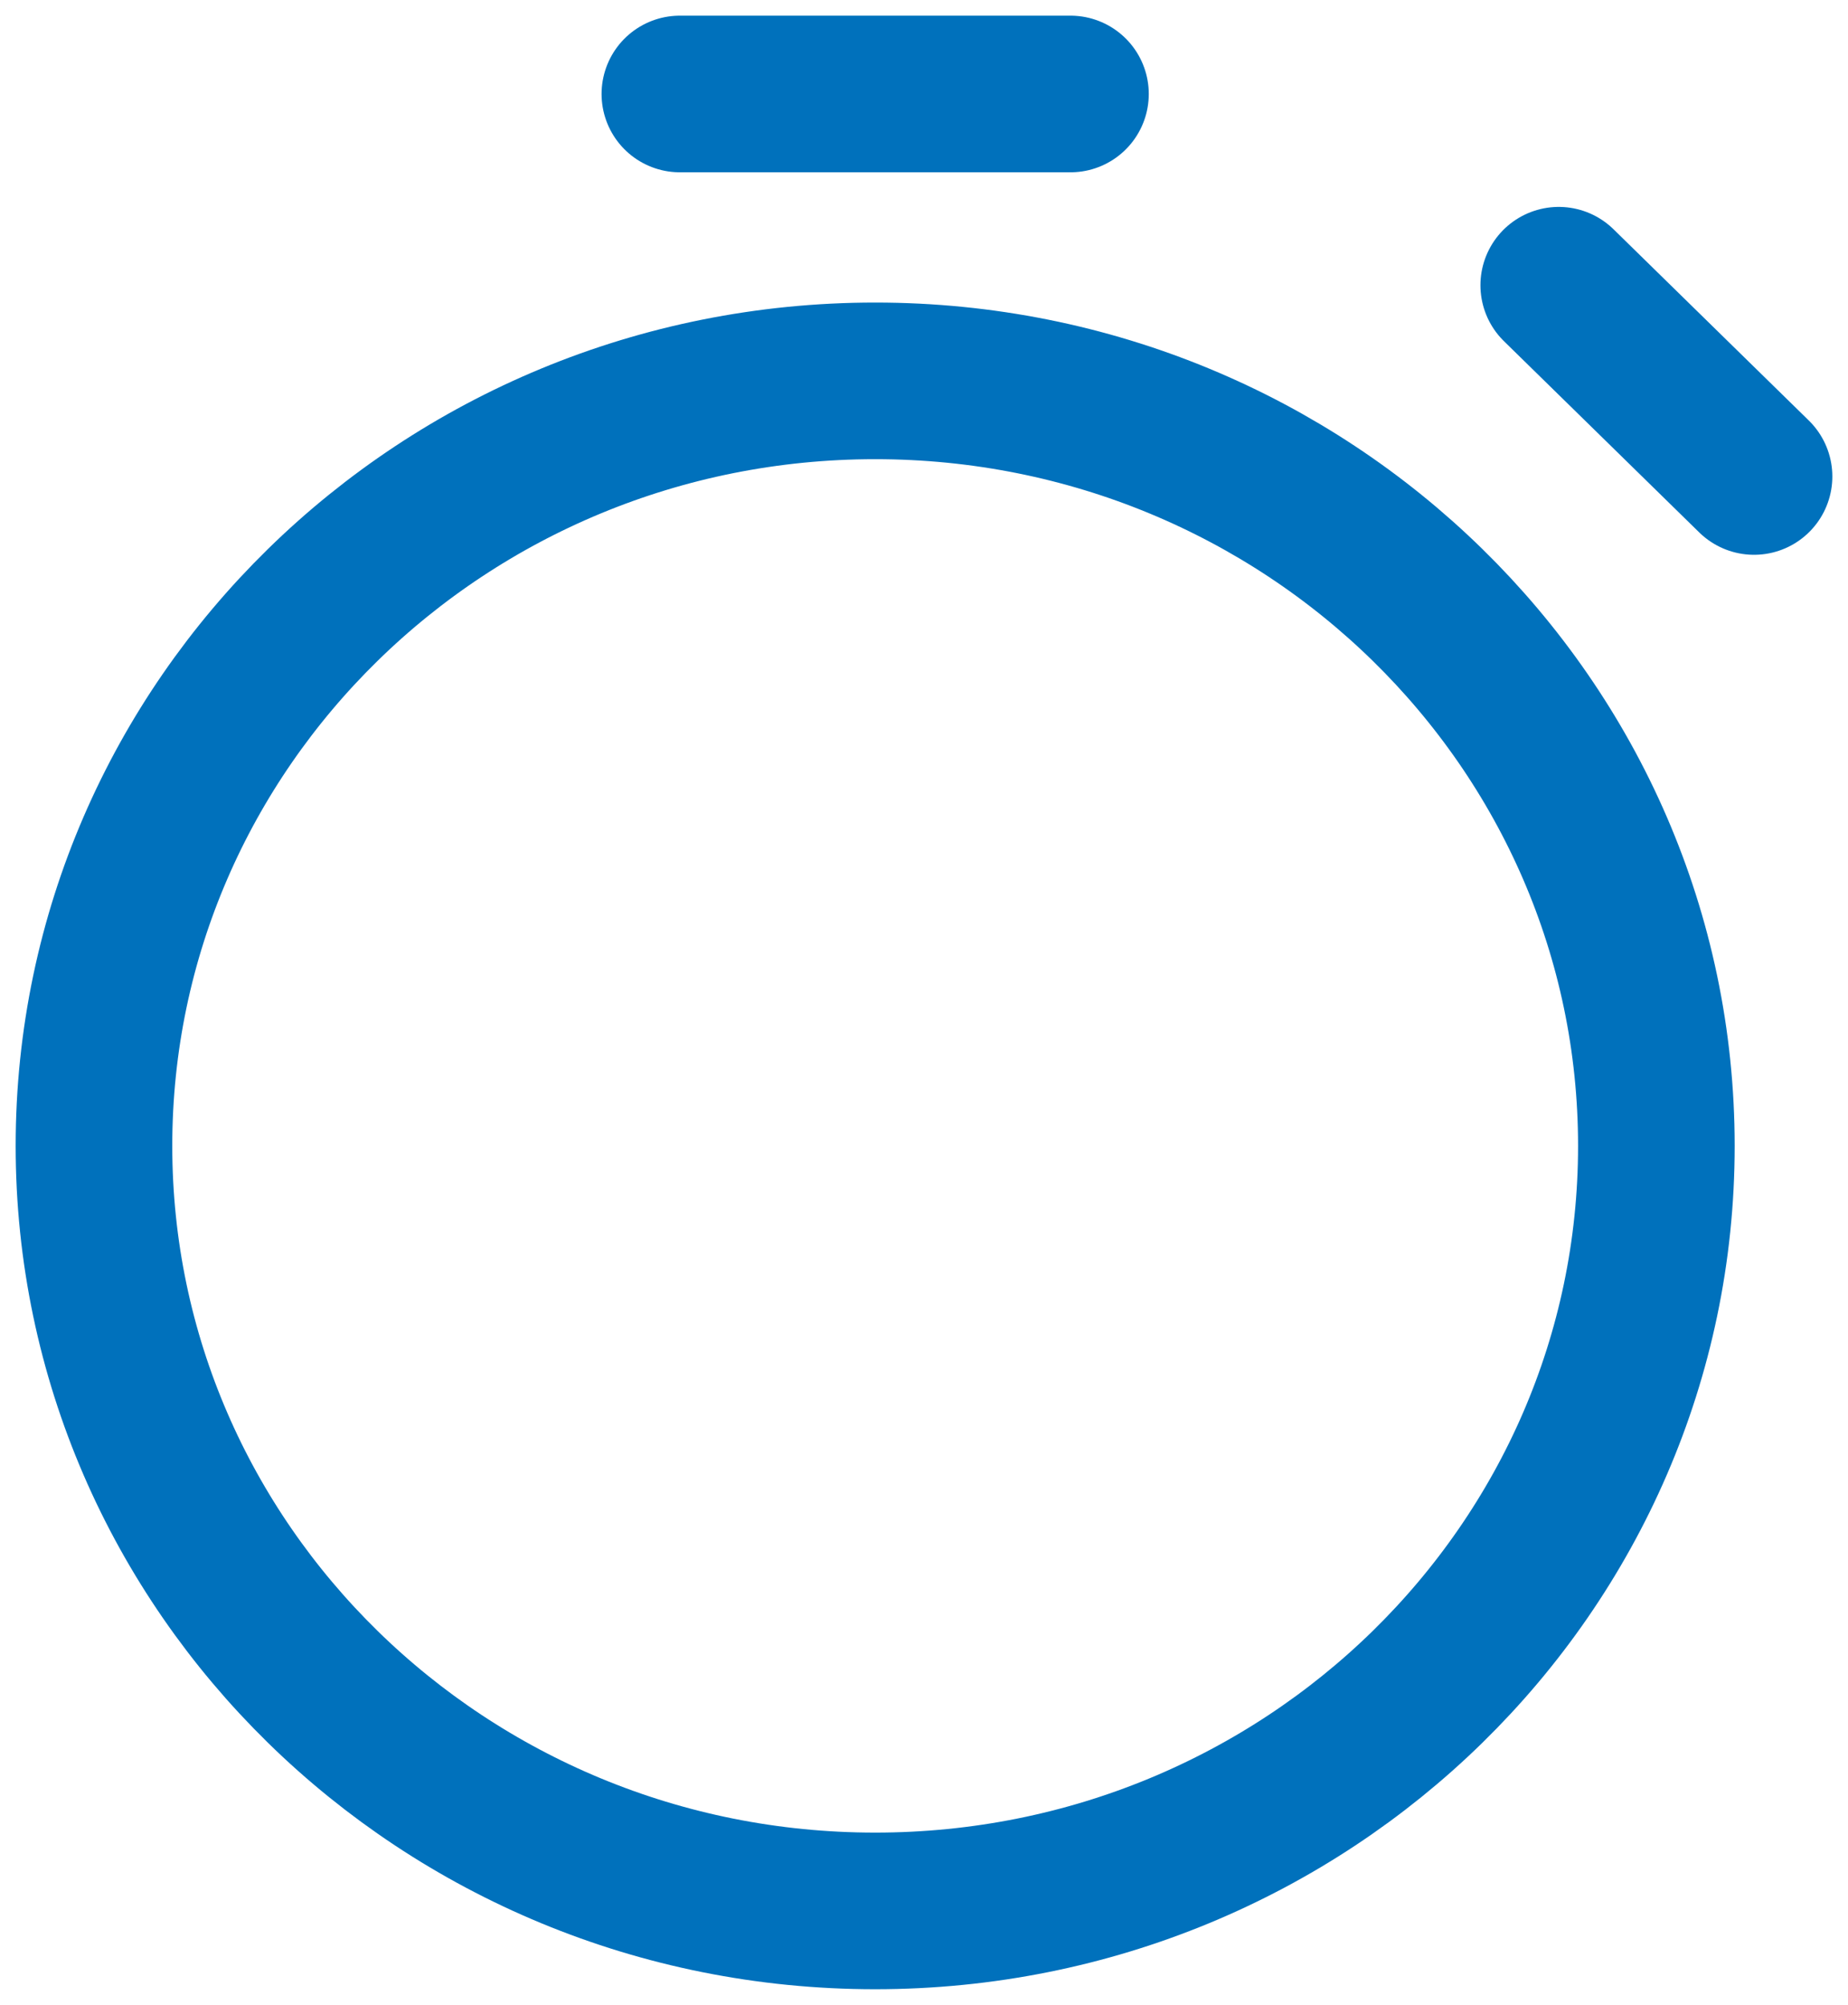 <svg width="59" height="64" viewBox="0 0 59 64" fill="none" xmlns="http://www.w3.org/2000/svg">
<path d="M56 15.21L49.765 9.105M21.706 3H34.176M27.941 61C14.166 61 3 50.066 3 36.579C3 23.092 14.166 12.158 27.941 12.158C41.716 12.158 52.882 23.092 52.882 36.579C52.882 50.066 41.716 61 27.941 61Z" stroke="#0071BC" stroke-width="5" stroke-linecap="round" stroke-linejoin="round"/>
</svg>
